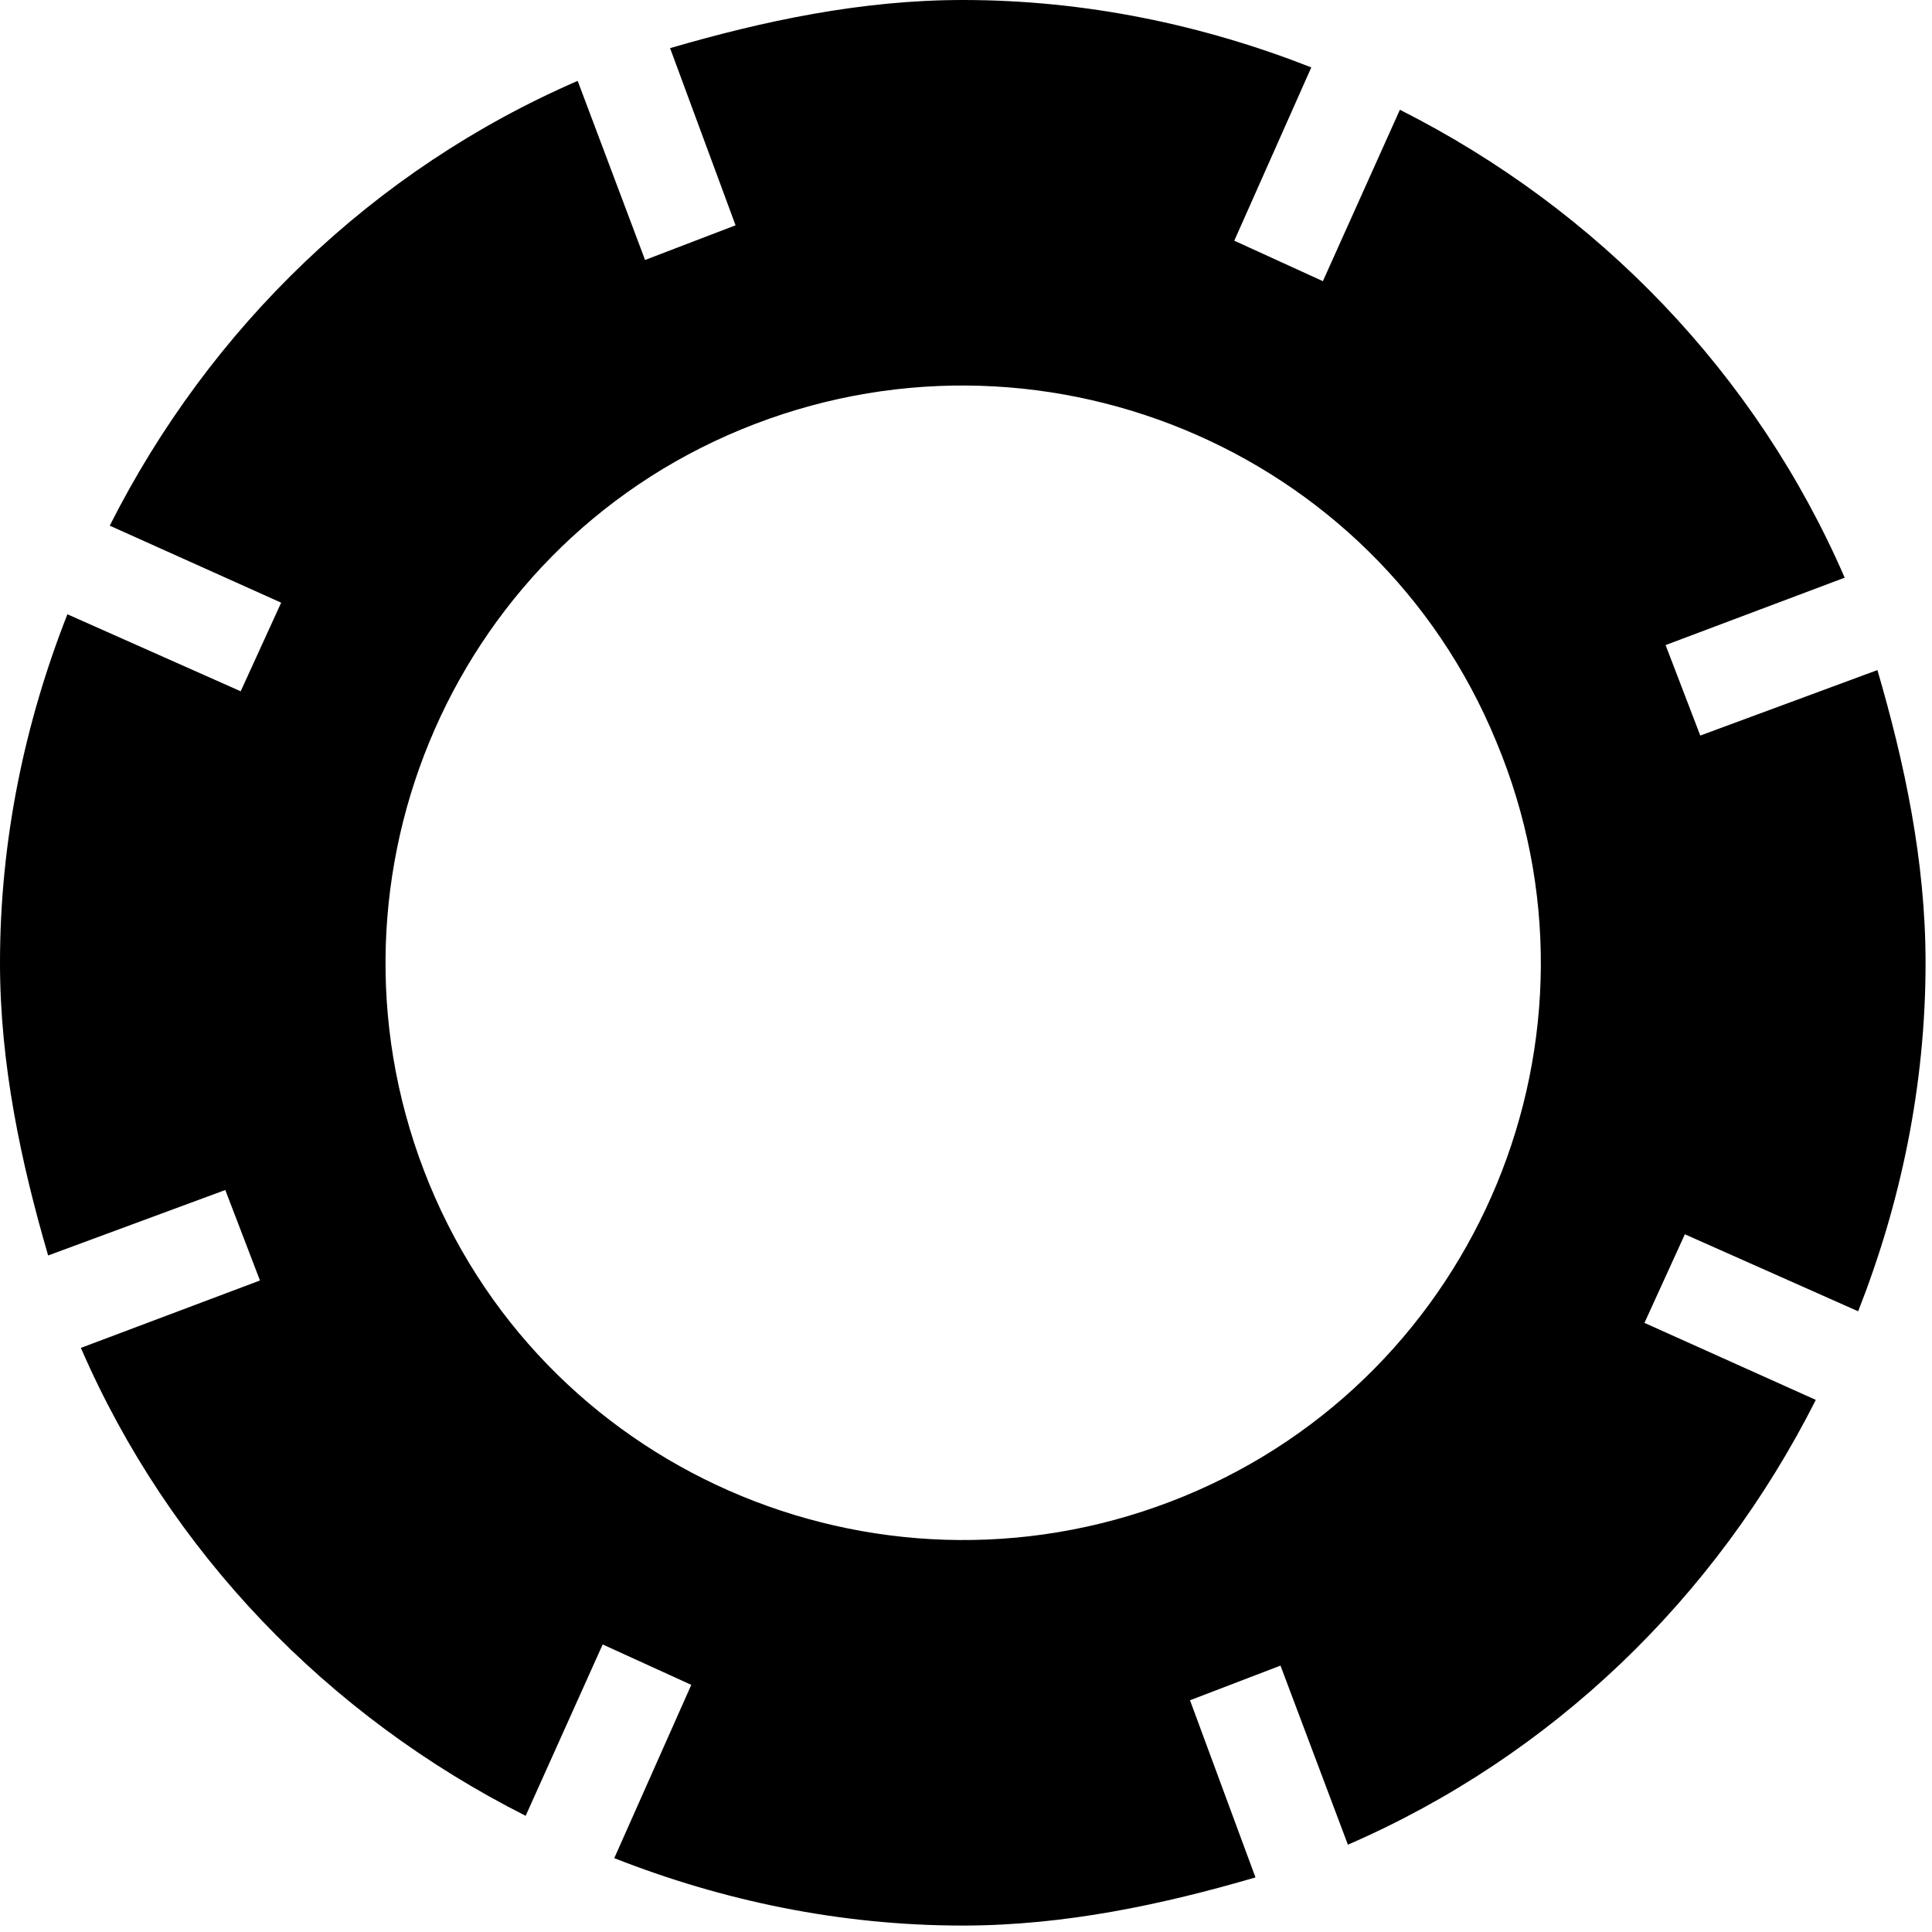 <svg width="36" height="36" viewBox="0 0 36 36" fill="none" xmlns="http://www.w3.org/2000/svg">
<path d="M31.682 13.706L31.036 12.02L34.373 10.764C32.723 6.961 29.781 3.911 26.085 2.045L24.65 5.239L22.999 4.485L24.434 1.256C22.425 0.466 20.236 0 17.94 0C16.038 0 14.209 0.395 12.486 0.897L13.706 4.198L12.02 4.844L10.764 1.507C6.961 3.157 3.911 6.1 2.045 9.795L5.239 11.23L4.485 12.881L1.256 11.446C0.466 13.455 0 15.644 0 17.94C0 19.842 0.395 21.672 0.897 23.394L4.198 22.174L4.844 23.86L1.507 25.116C3.157 28.919 6.1 31.969 9.795 33.835L11.23 30.642L12.881 31.395L11.446 34.624C13.455 35.414 15.644 35.88 17.94 35.88C19.842 35.88 21.672 35.486 23.394 34.983L22.174 31.682L23.86 31.036L25.116 34.373C28.919 32.723 31.969 29.781 33.835 26.085L30.642 24.65L31.395 22.999L34.624 24.434C35.414 22.425 35.88 20.236 35.88 17.94C35.88 16.038 35.486 14.209 34.983 12.486L31.682 13.706ZM22.066 27.879C16.577 30.139 10.262 27.556 8.001 22.066C5.741 16.577 8.324 10.262 13.814 8.001C19.303 5.741 25.619 8.324 27.879 13.814C30.175 19.303 27.556 25.619 22.066 27.879Z" fill="black"/>
</svg>

